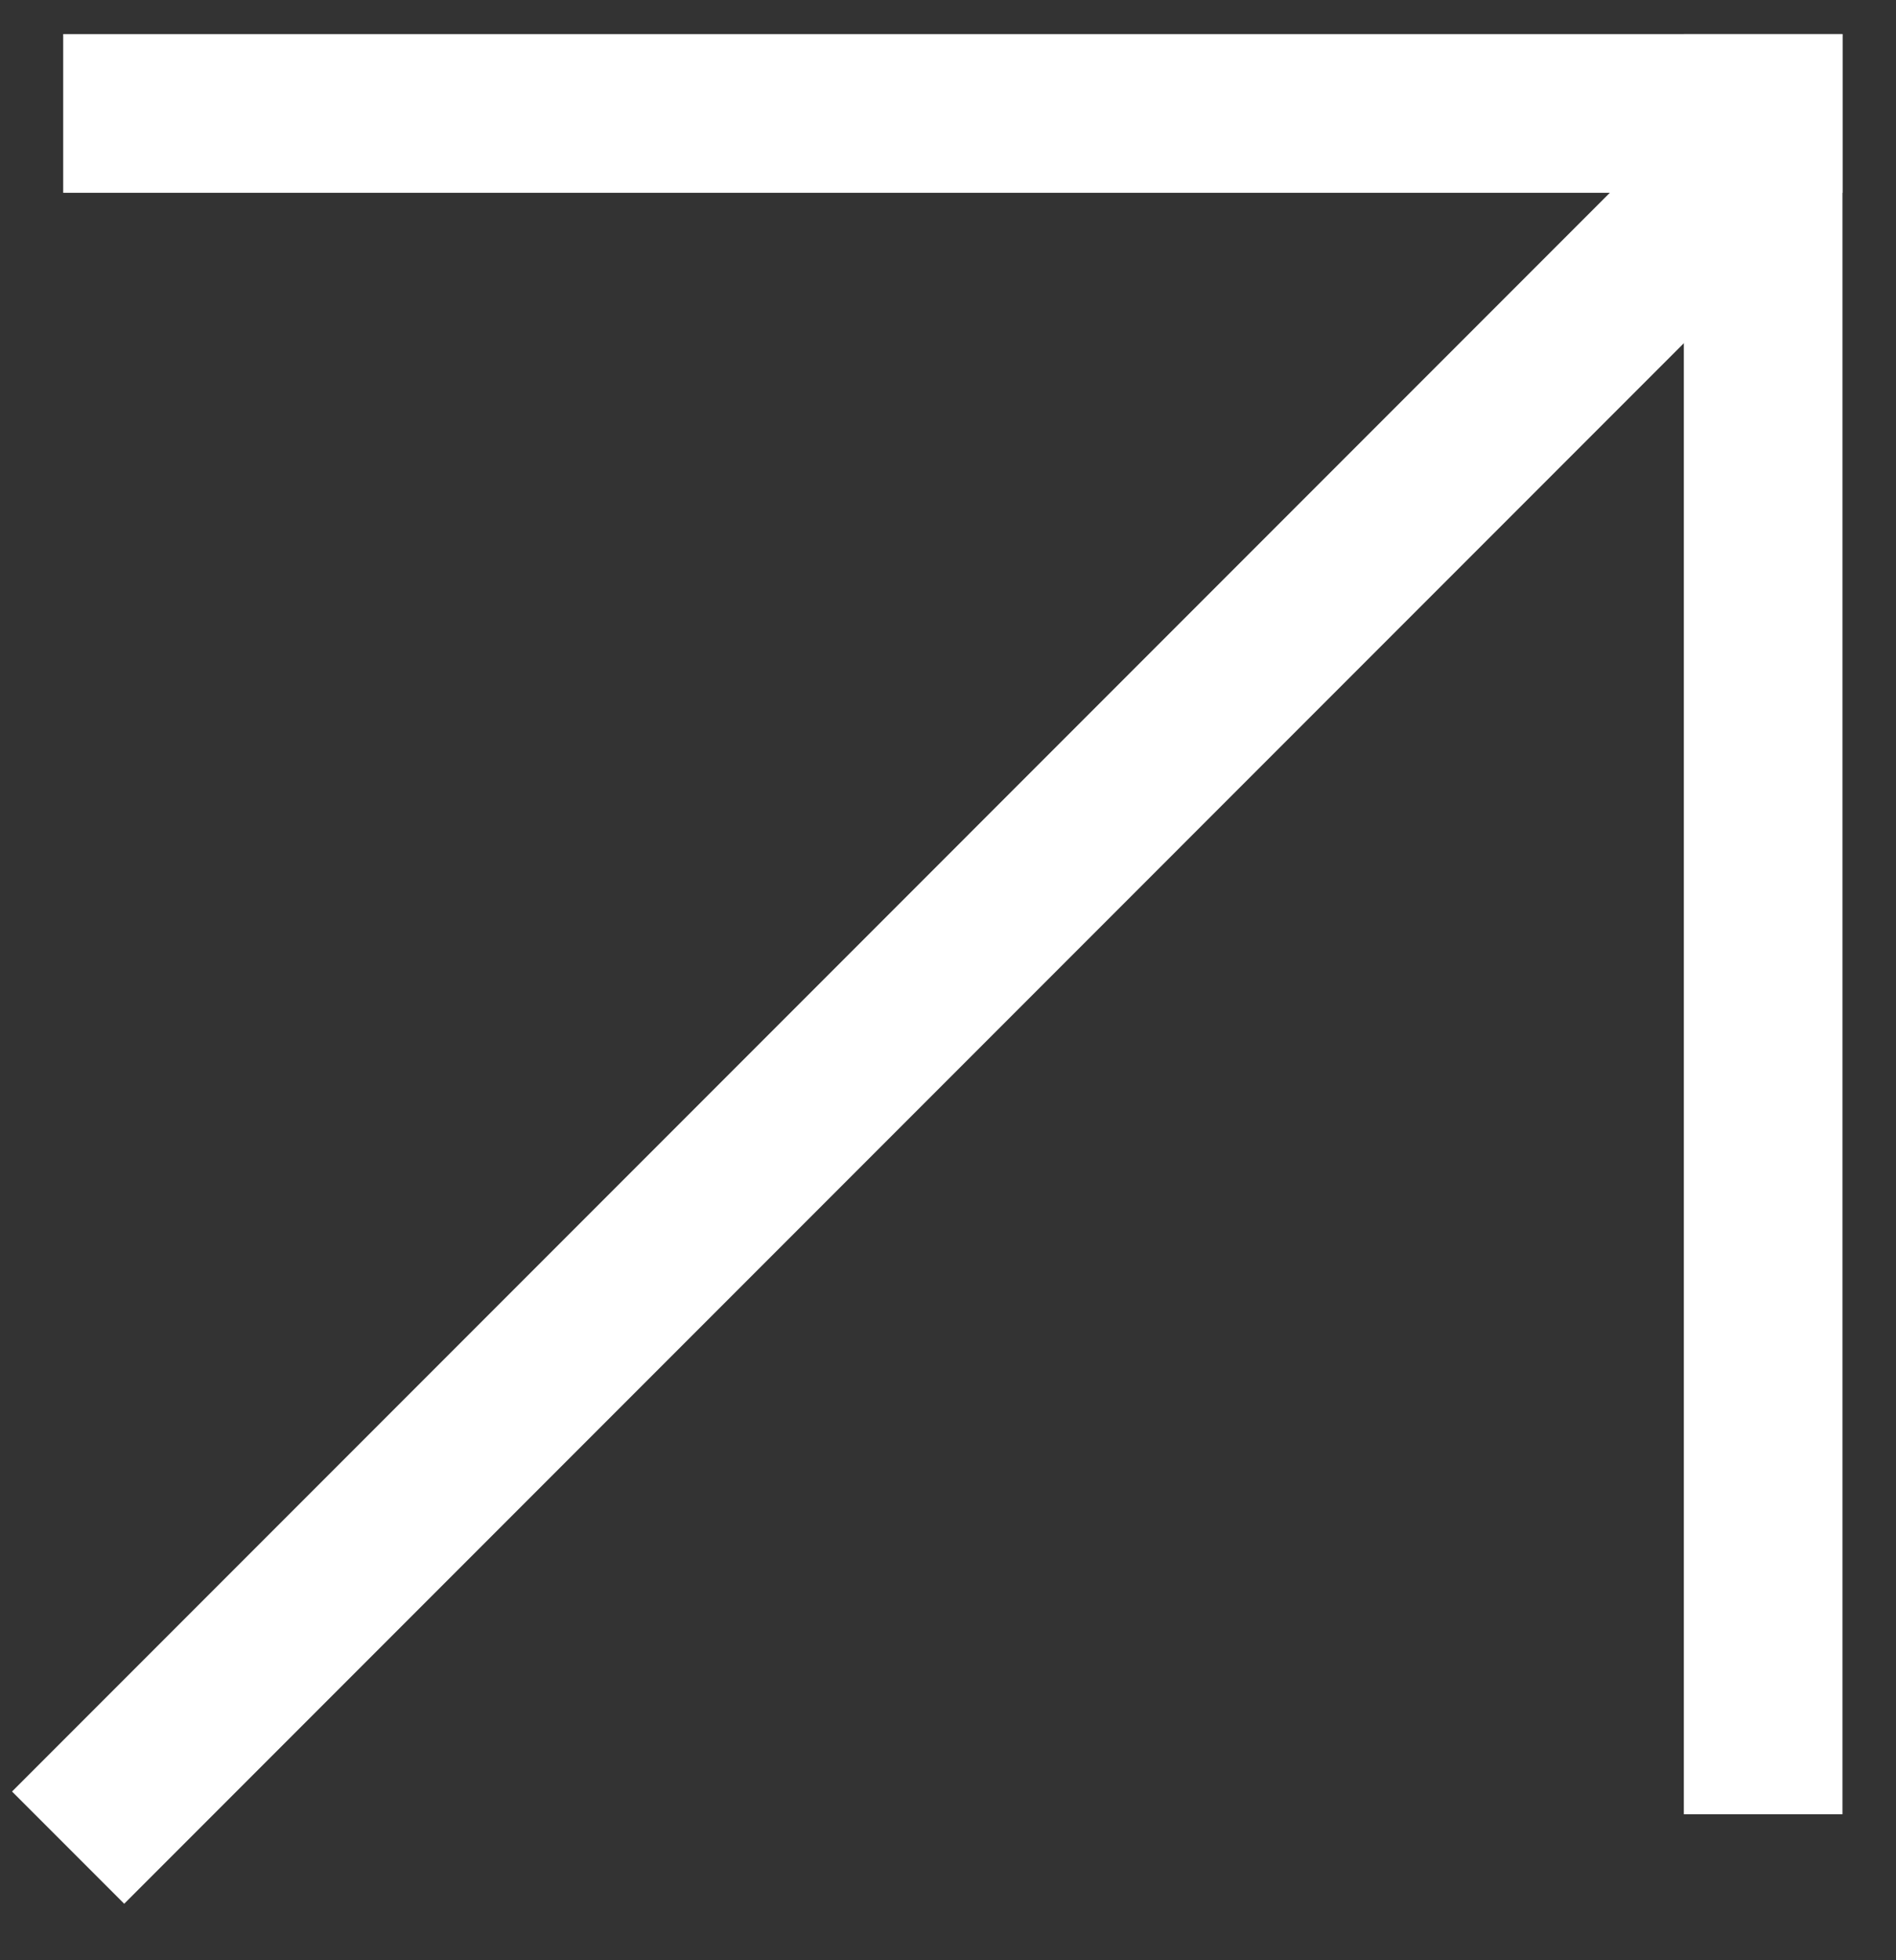<svg width="30" height="31" viewBox="0 0 30 31" fill="none" xmlns="http://www.w3.org/2000/svg">
<rect x="0" y="0" width="30" height="31" fill="#333333" stroke="none"/>
<path d="M1.078 29.219L28.259 2.037" stroke="white" stroke-width="2.51"/>
<line x1="27.898" y1="28.691" x2="27.898" y2="0.539" stroke="white" stroke-width="2.51"/>
<line x1="29.153" y1="1.794" x2="1" y2="1.794" stroke="white" stroke-width="2.51"/>
</svg>
